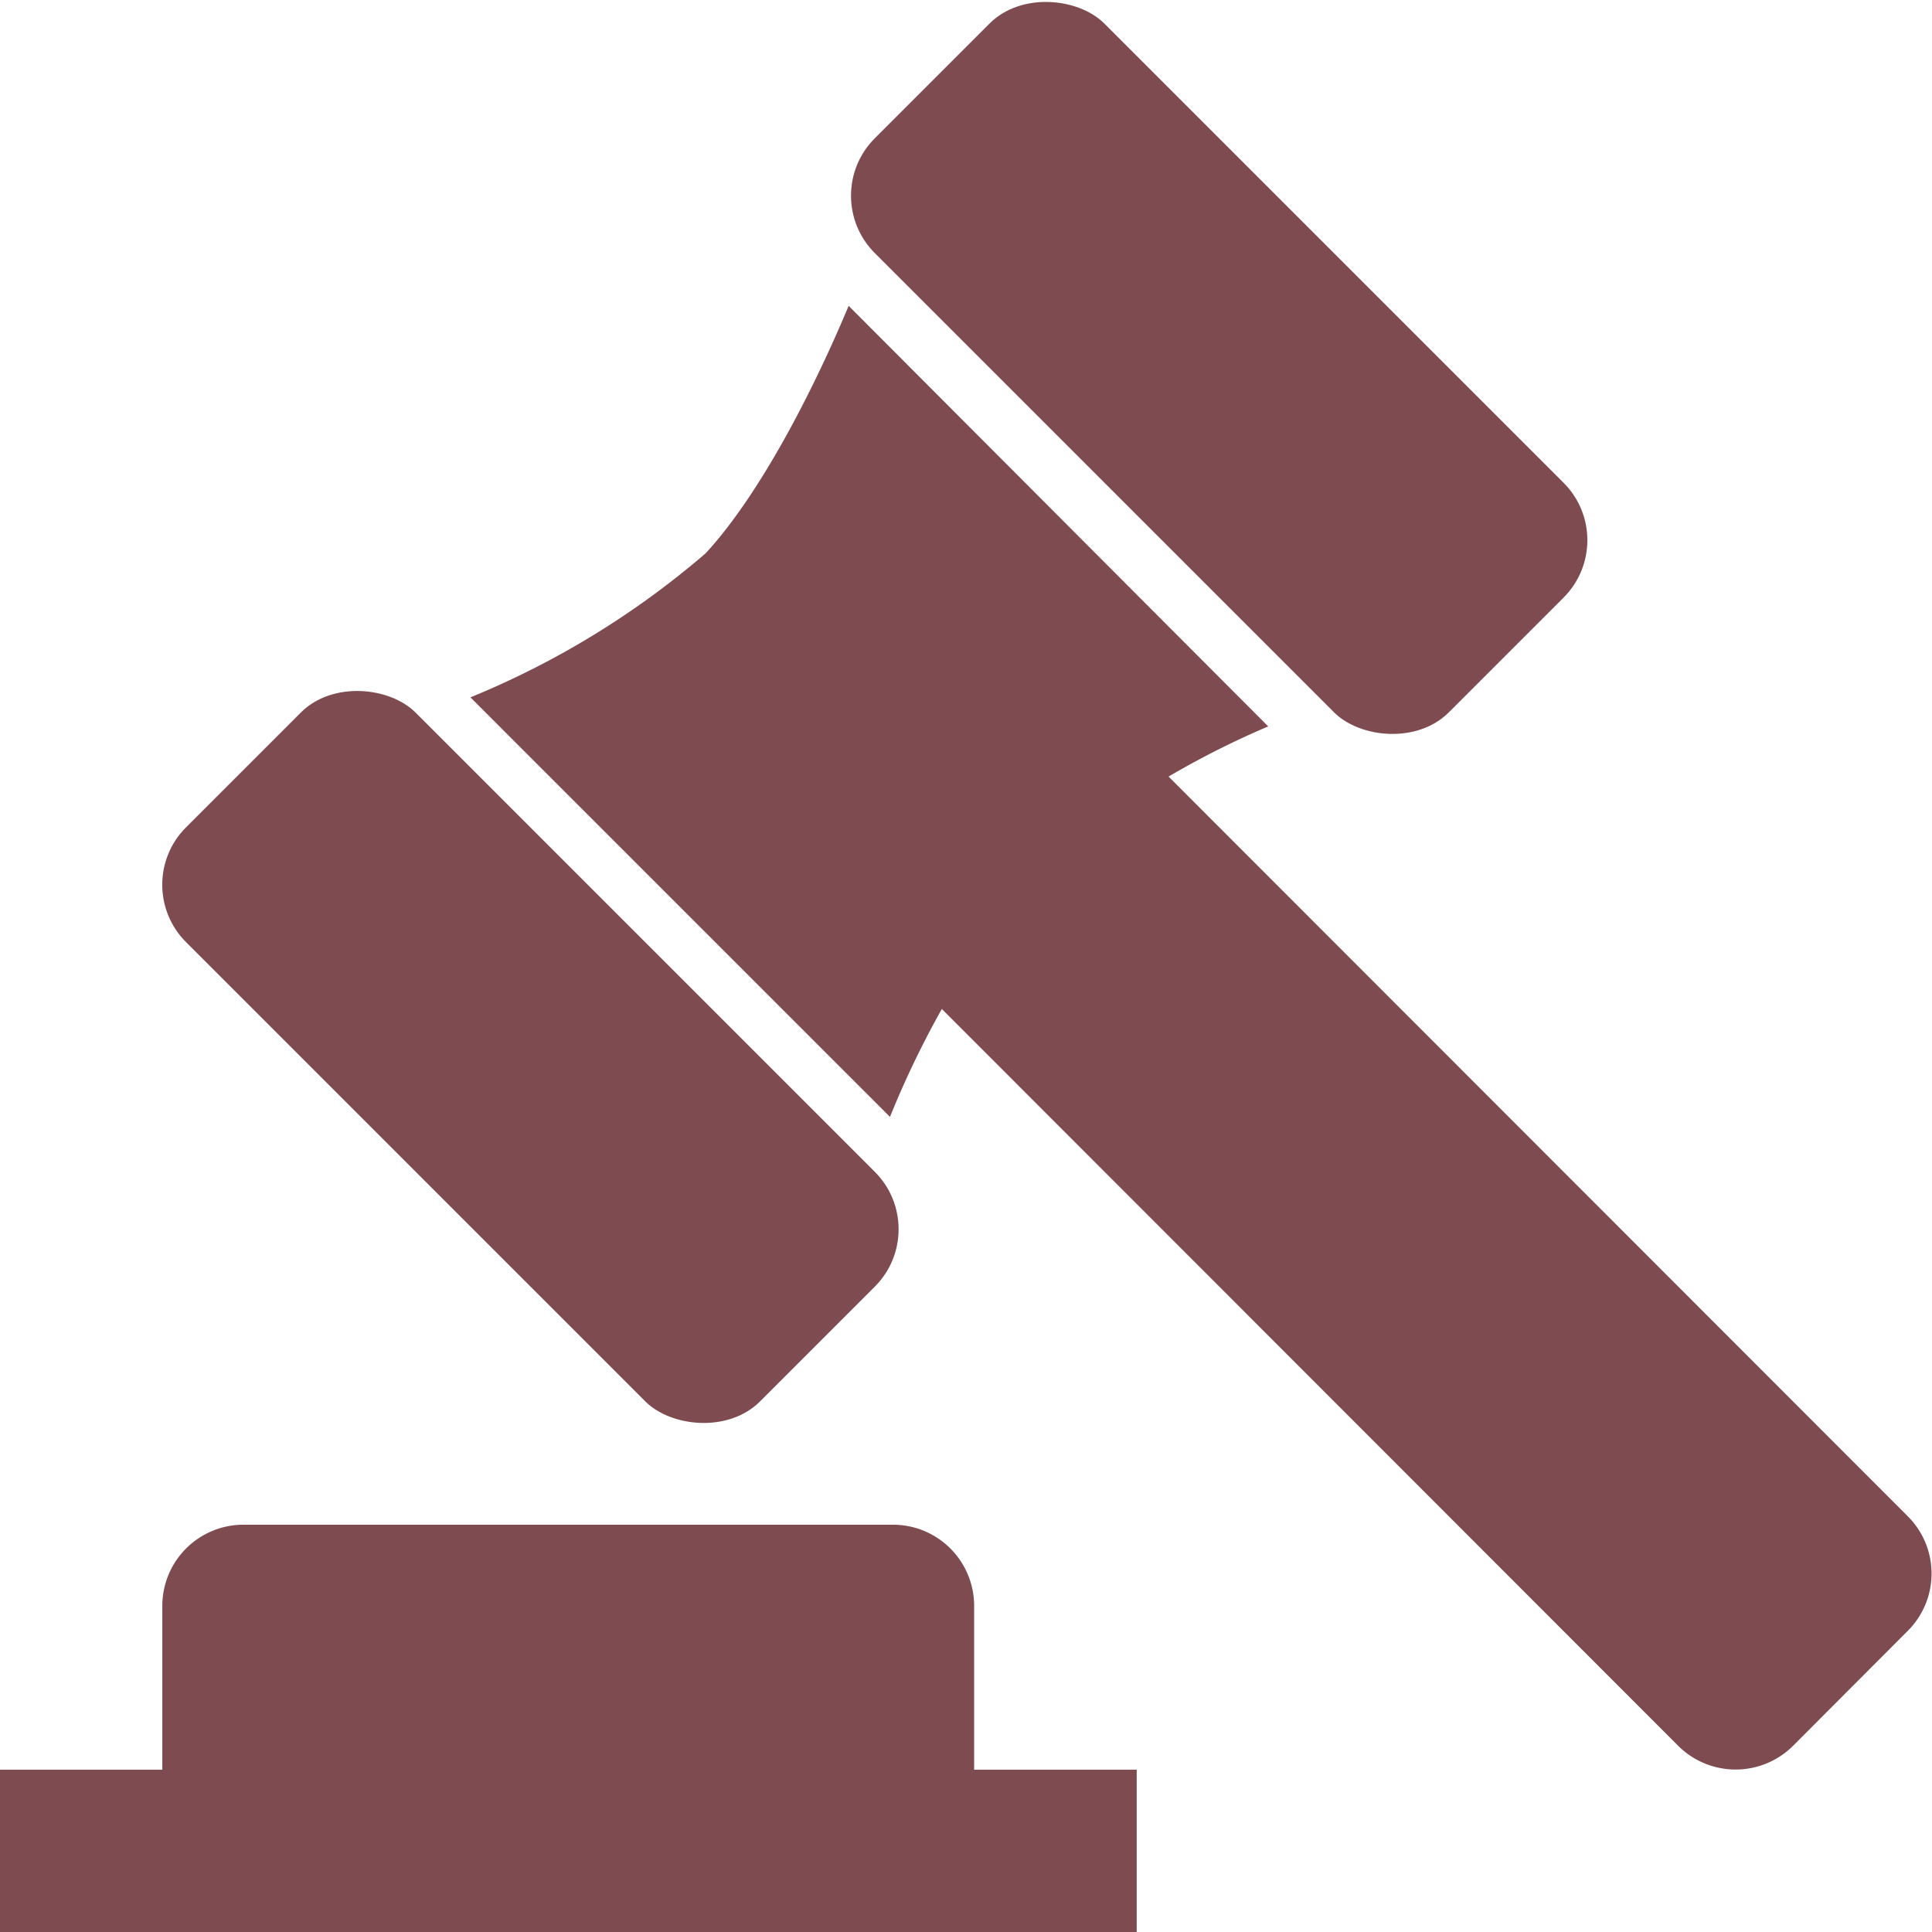 <svg xmlns="http://www.w3.org/2000/svg" viewBox="0 0 77.13 77.13"><defs><style>.cls-1{fill:#7e4c50;}</style></defs><title> 29-auction (2)</title><g id="Layer_2" data-name="Layer 2"><g id="Layer_1-2" data-name="Layer 1"><g id="_29-auction" data-name=" 29-auction"><g id="Glyph"><path class="cls-1" d="M0,70.65H45.38v6.48H0Z"/><path class="cls-1" d="M38.89,64.11a3.24,3.24,0,0,0-3.24-3.24H9.72a3.24,3.24,0,0,0-3.24,3.24v7H38.89Z"/><path class="cls-1" d="M41.05,34.56a23.27,23.27,0,0,0-3.62,5.55L67,69.7a3.25,3.25,0,0,0,4.58,0l4.58-4.59a3.23,3.23,0,0,0,0-4.58h0L46.3,30.65a21.76,21.76,0,0,0-5.25,3.91Z"/><path class="cls-1" d="M28.17,22.09a34.27,34.27,0,0,1-9.39,5.75L35.53,44.59a37.08,37.08,0,0,1,5.79-9.73A34.57,34.57,0,0,1,50.63,29L33.88,12.21C32.59,15.3,30.44,19.63,28.17,22.09Z"/><rect class="cls-1" x="42.2" y="-1.51" width="12.96" height="32.41" rx="3.24" transform="translate(3.86 38.72) rotate(-45)"/><rect class="cls-1" x="14.69" y="25.99" width="12.96" height="32.41" rx="3.24" transform="translate(-23.63 27.33) rotate(-45)"/></g></g></g></g></svg>